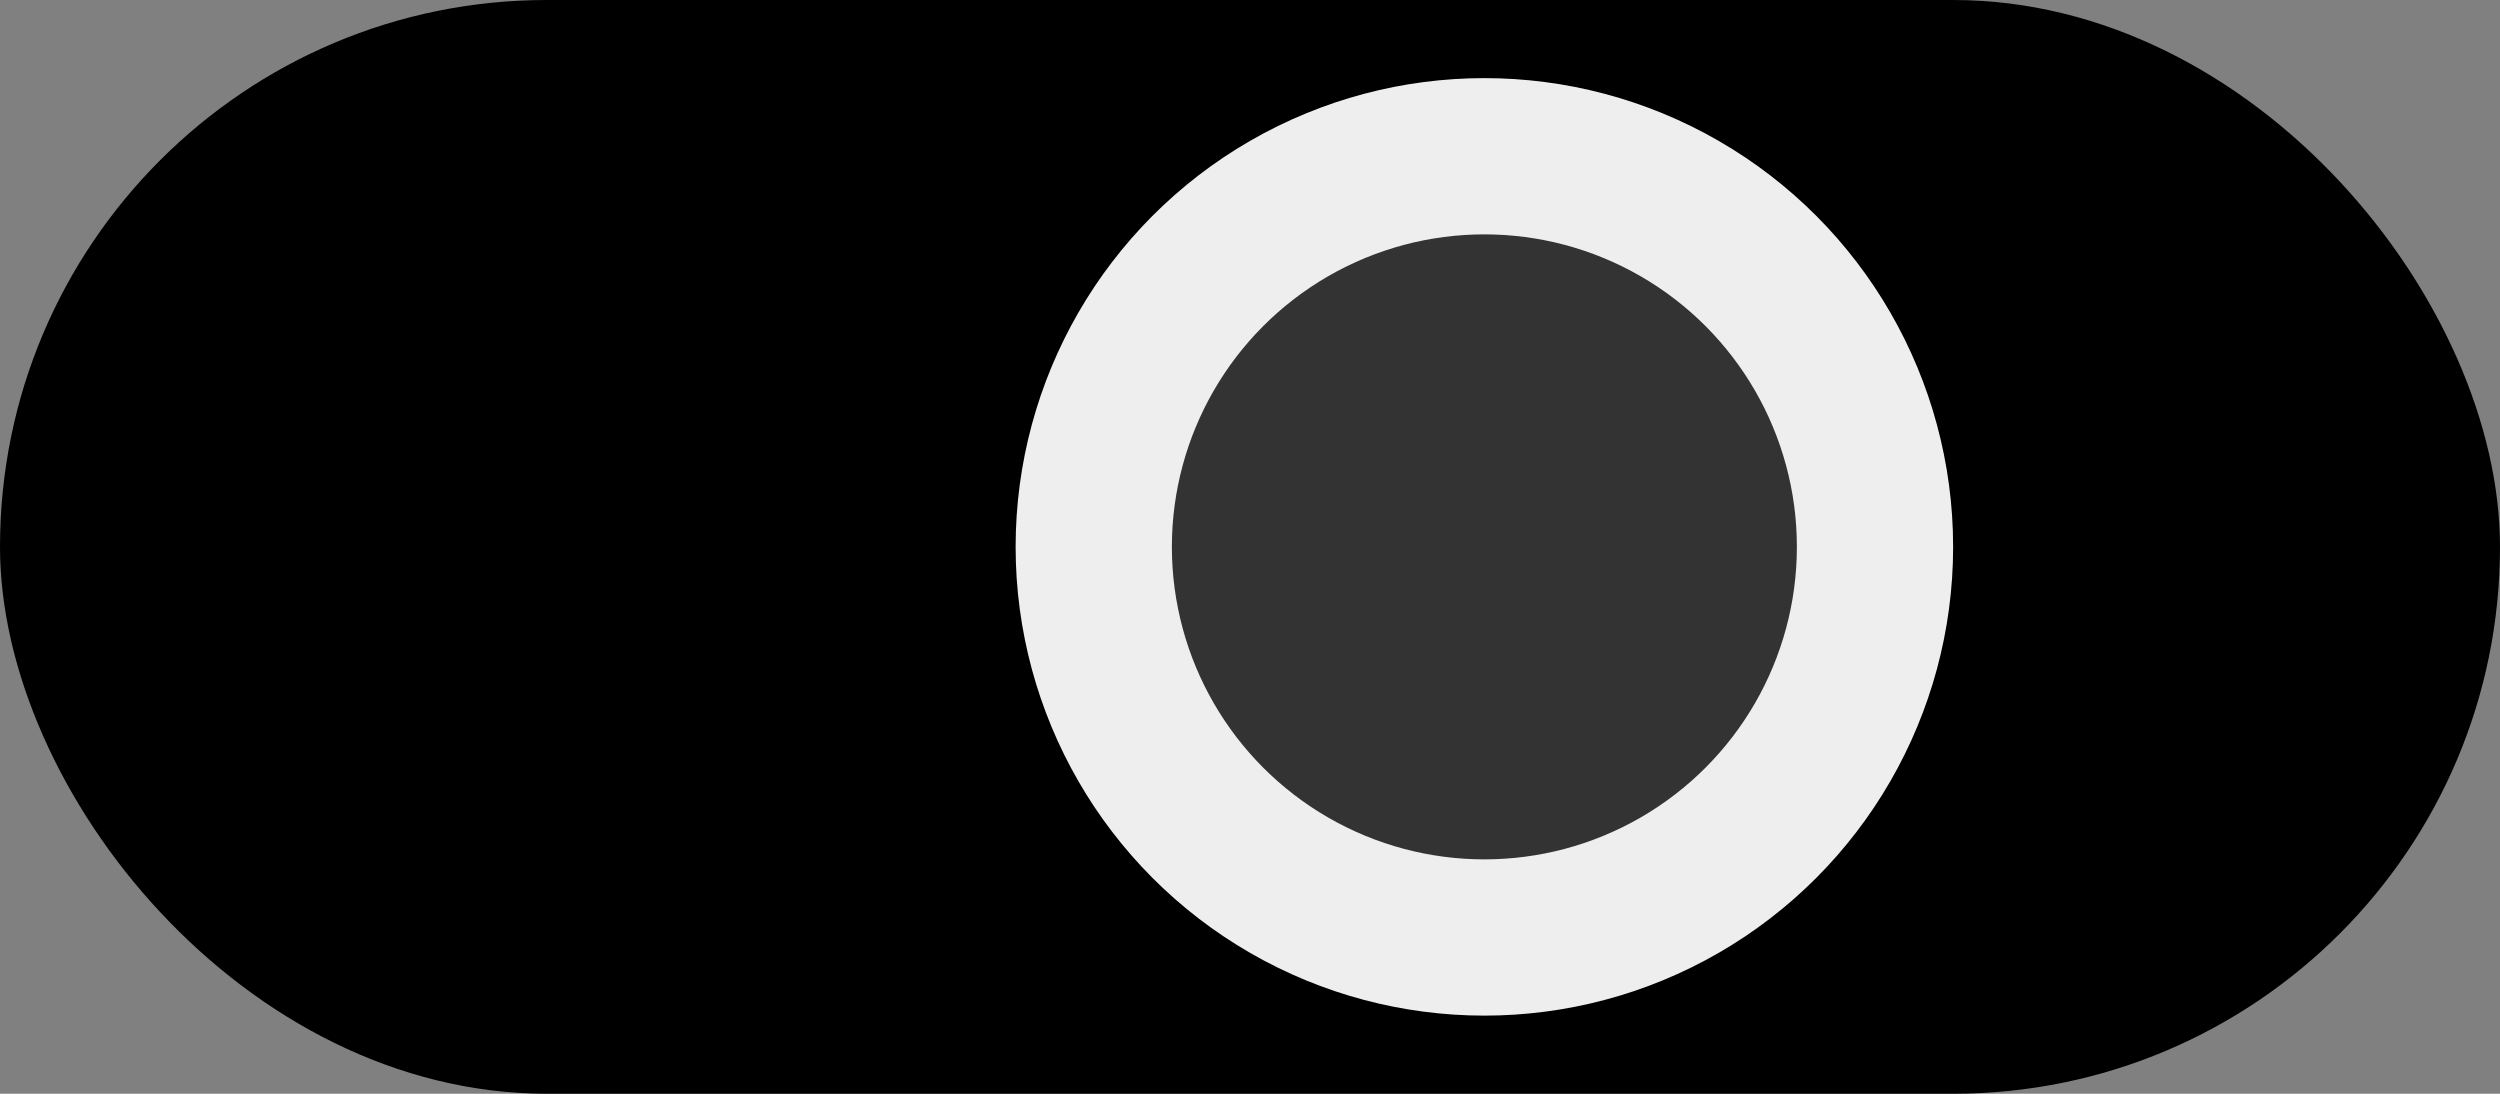 <?xml version="1.0" encoding="UTF-8" standalone="no"?>
<svg
   xmlns="http://www.w3.org/2000/svg"
   xmlns:inkscape="http://www.inkscape.org/namespaces/inkscape"
   width="32px"
   height="14px"
   version="1.1"
   inkscape:version="0.91 r13725"
   id="svg4226">
  <rect width="100%" height="100%" fill="#808080" stroke="none"/>
  <g
     inkscape:label="Background"
     inkscape:groupmode="layer"
     id="background">
    <rect
       x="0"
       y="0"
       width="32"
       height="14"
       rx="7"
       ry="7"
       fill="#000000"
       stroke="none"
       id="rect4255" />
    <circle
       cx="19"
       cy="7"
       r="5"
       fill="#333333"
       stroke="#eeeeee"
       stroke-width="2"/>
      
  </g>
</svg>
